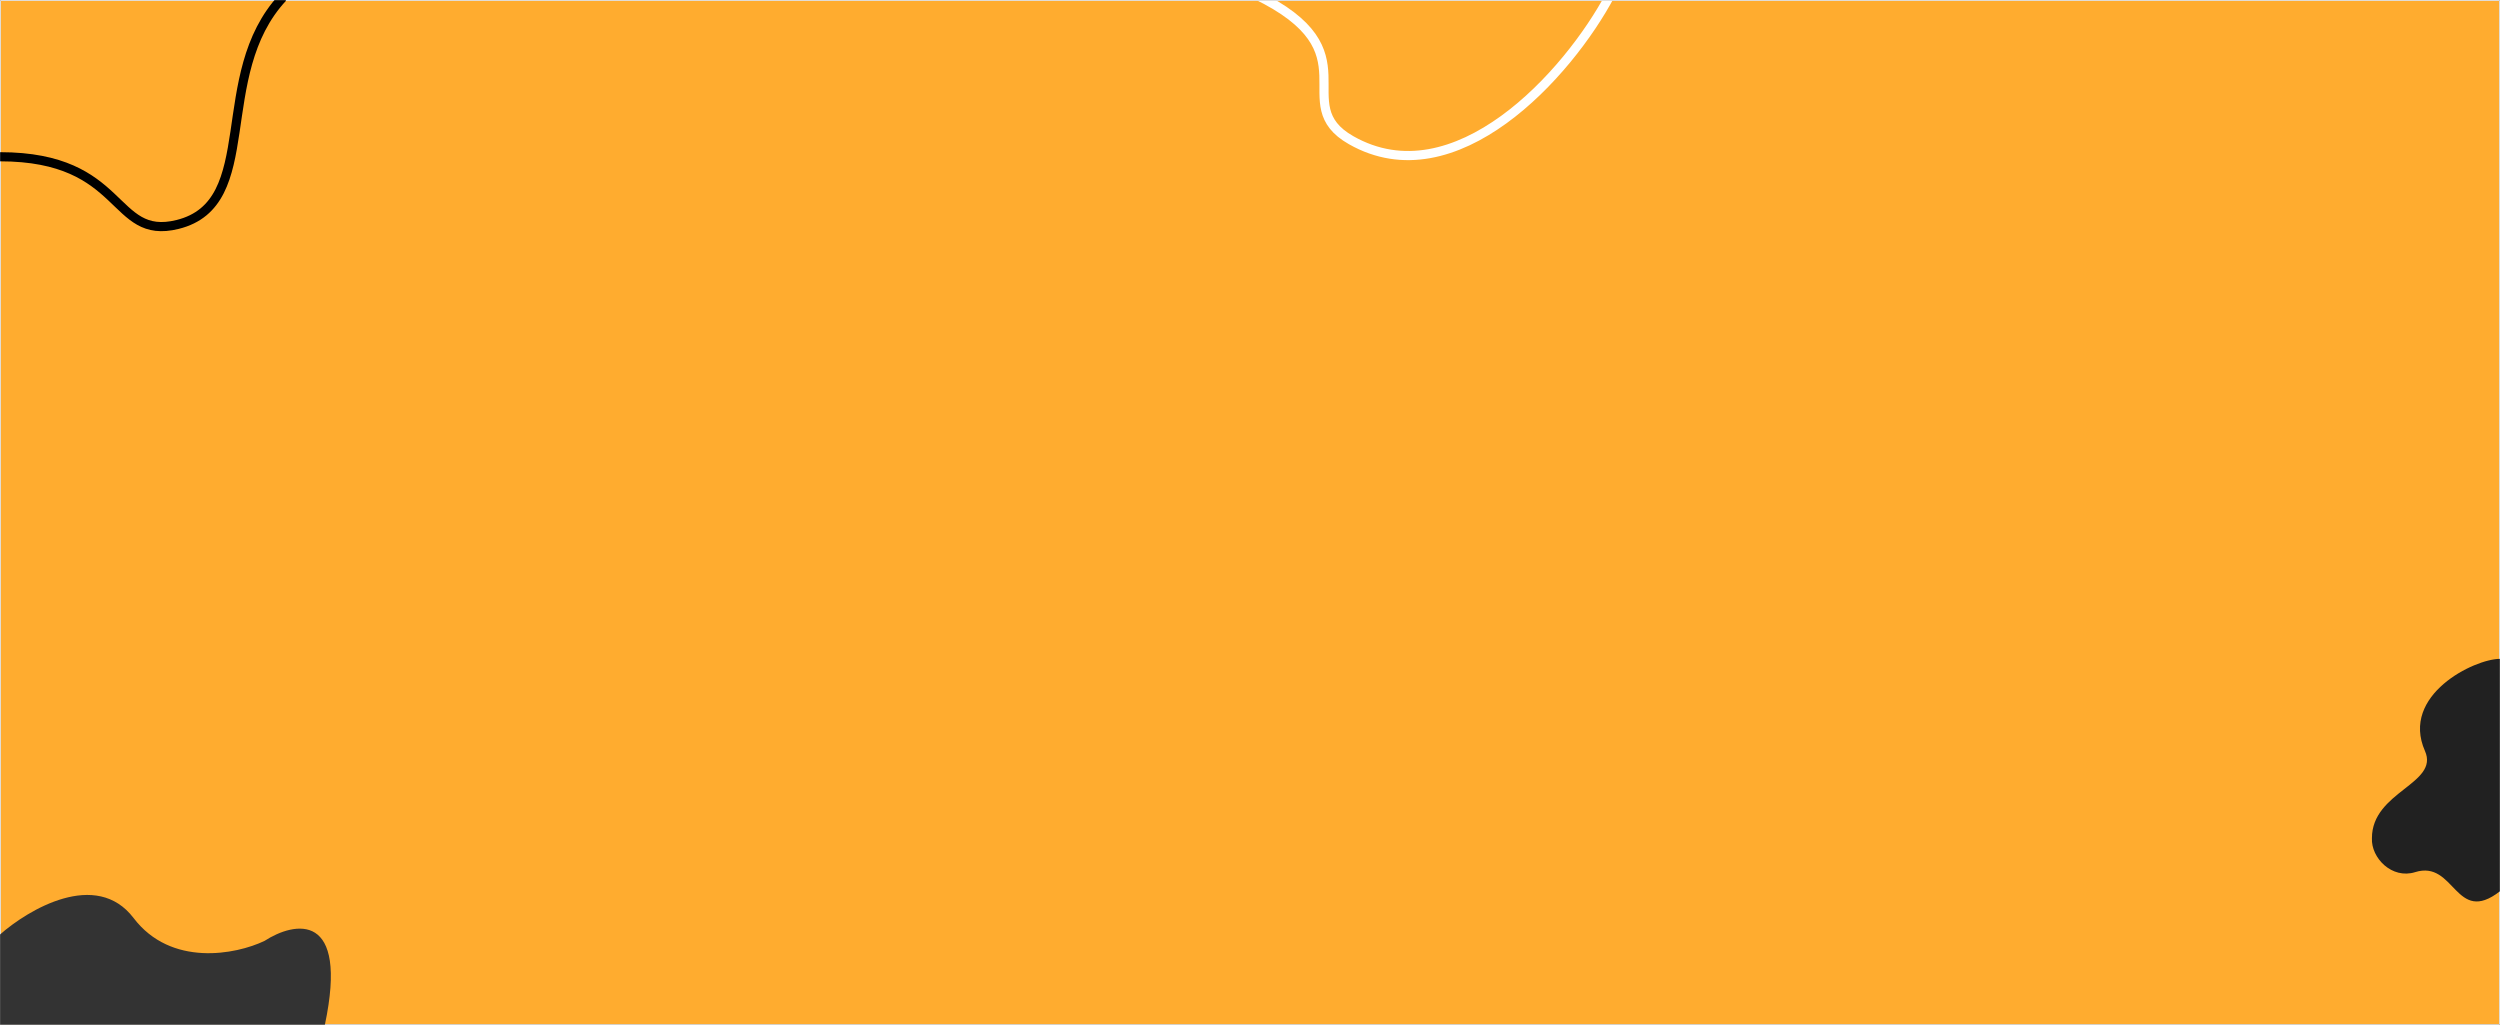 <svg width="1366" height="560" viewBox="0 0 1366 560" fill="none" xmlns="http://www.w3.org/2000/svg">
<rect x="0" y="0" width="1366" height="560" fill="#808080" stroke="none"/>
<mask id="mask0" mask-type="alpha" maskUnits="userSpaceOnUse" x="0" y="0" width="1366" height="560">
<path d="M0 0H1366V560H0V0Z" fill="#FFAC2F"/>
<path d="M0 0H1366V560H0V0Z" stroke="white"/>
</mask>
<g mask="url(#mask0)">
<path d="M0 0H1366V560H0V0Z" fill="#FFAC2F"/>
<path d="M0 0H1366V560H0V0Z" stroke="white"/>
<path d="M154.5 -1.35C115 41.15 143.5 111.15 97 122.651C60.597 131.654 69 85.65 -4.37798e-05 85.65" stroke="black" stroke-width="5"/>
<path d="M73 501.623C52.6 474.823 15.5 496.956 0 510.623V560L177.5 560C190.7 497.6 161 503.456 144.5 514.123C128.833 521.623 93.4 528.423 73 501.623Z" fill="#333333"/>
<path d="M1319.59 476.546C1341.53 469.673 1341.47 506 1365.97 487V360C1352.06 360 1311.48 379.747 1325 410.335C1332.96 428.332 1296.02 432.405 1296.02 457.96C1295.5 468.802 1306.97 480.5 1319.59 476.546Z" fill="#212121"/>
<path d="M880 -3C856.72 40.933 794.95 108.848 738.251 76.596C703.072 56.586 751.184 28.528 686 -3" stroke="white" stroke-width="5"/>
</g>
</svg>
